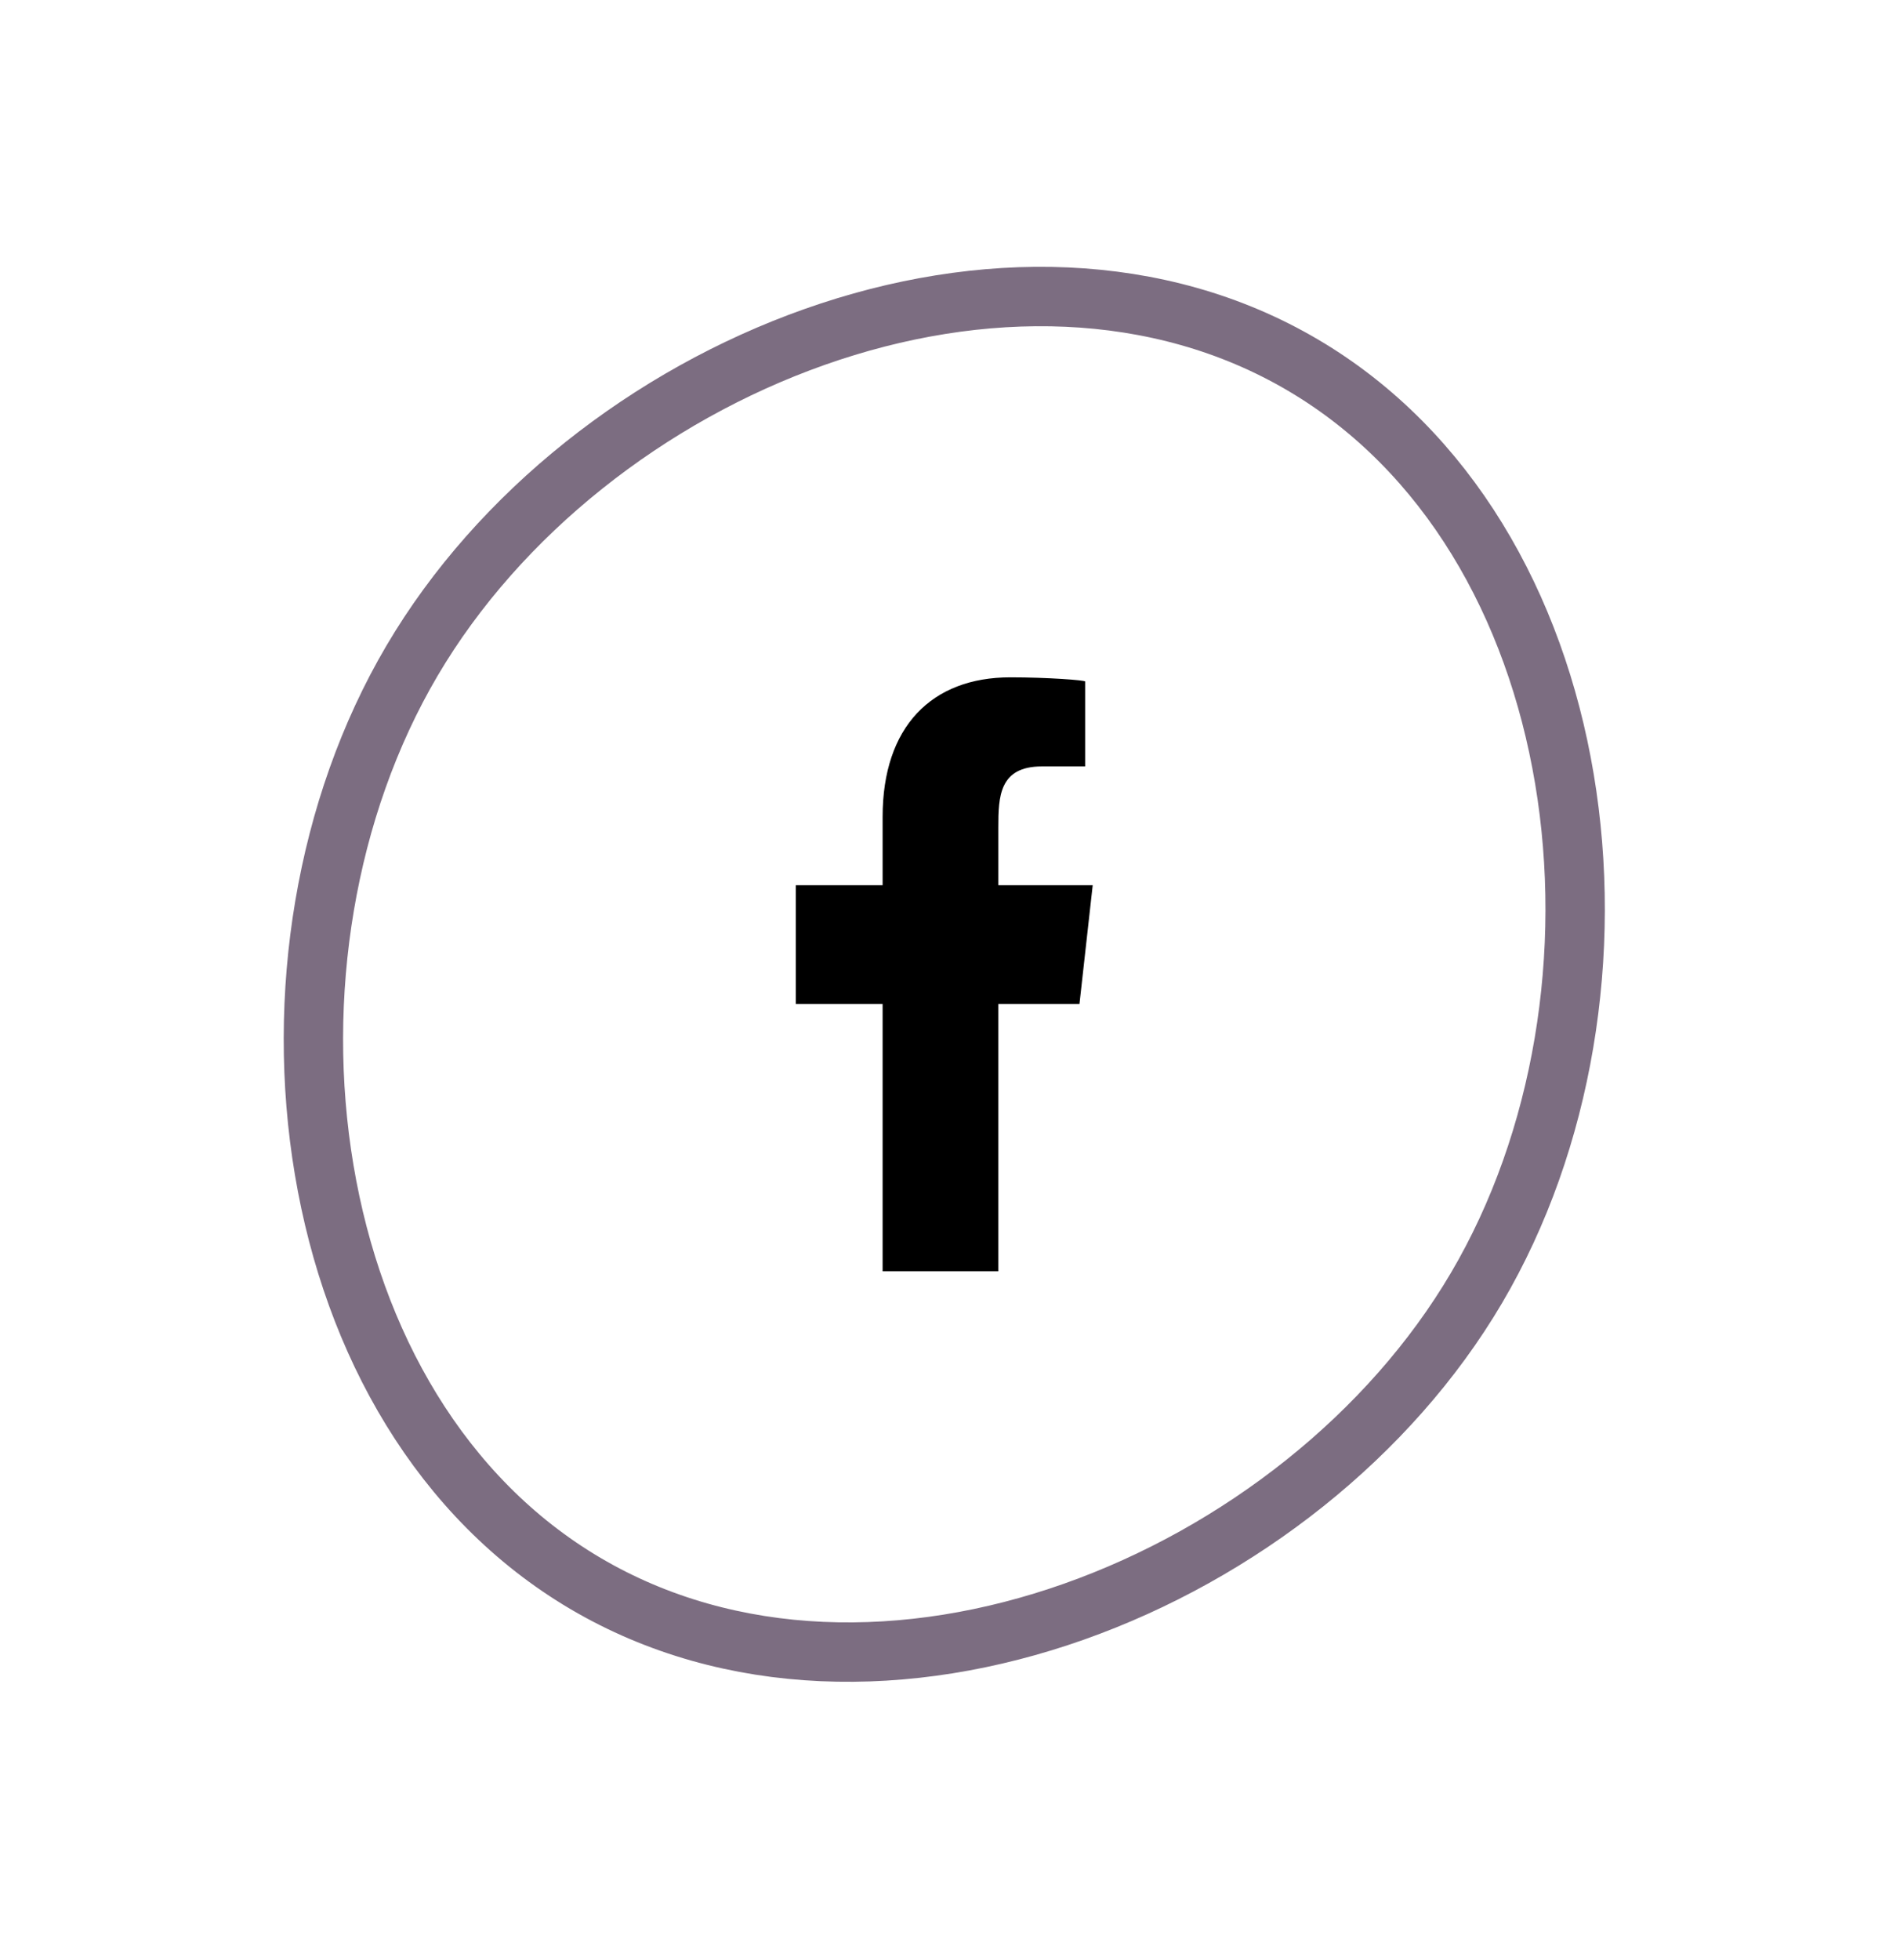 <svg width="64" height="66" viewBox="0 0 64 66" fill="none" xmlns="http://www.w3.org/2000/svg">
<path d="M49.735 43.367C46.809 48.335 41.755 52.296 36.173 54.269C30.591 56.241 24.596 56.189 19.724 53.32C14.852 50.45 11.901 45.231 10.92 39.394C9.938 33.554 10.953 27.214 13.879 22.247C16.805 17.279 21.859 13.318 27.442 11.345C33.023 9.373 39.018 9.424 43.89 12.294C48.762 15.164 51.714 20.383 52.695 26.22C53.676 32.059 52.661 38.4 49.735 43.367Z" stroke="#331B3B" stroke-opacity="0.64" stroke-width="2"/>
<path fill-rule="evenodd" clip-rule="evenodd" d="M33.628 42.807V33.807H36.361L36.807 29.807H33.628V27.859C33.628 26.829 33.655 25.807 35.094 25.807H36.552V22.947C36.552 22.904 35.3 22.807 34.033 22.807C31.387 22.807 29.73 24.464 29.73 27.507V29.807H26.807V33.807H29.73V42.807H33.628Z" fill="black"/>
</svg>
